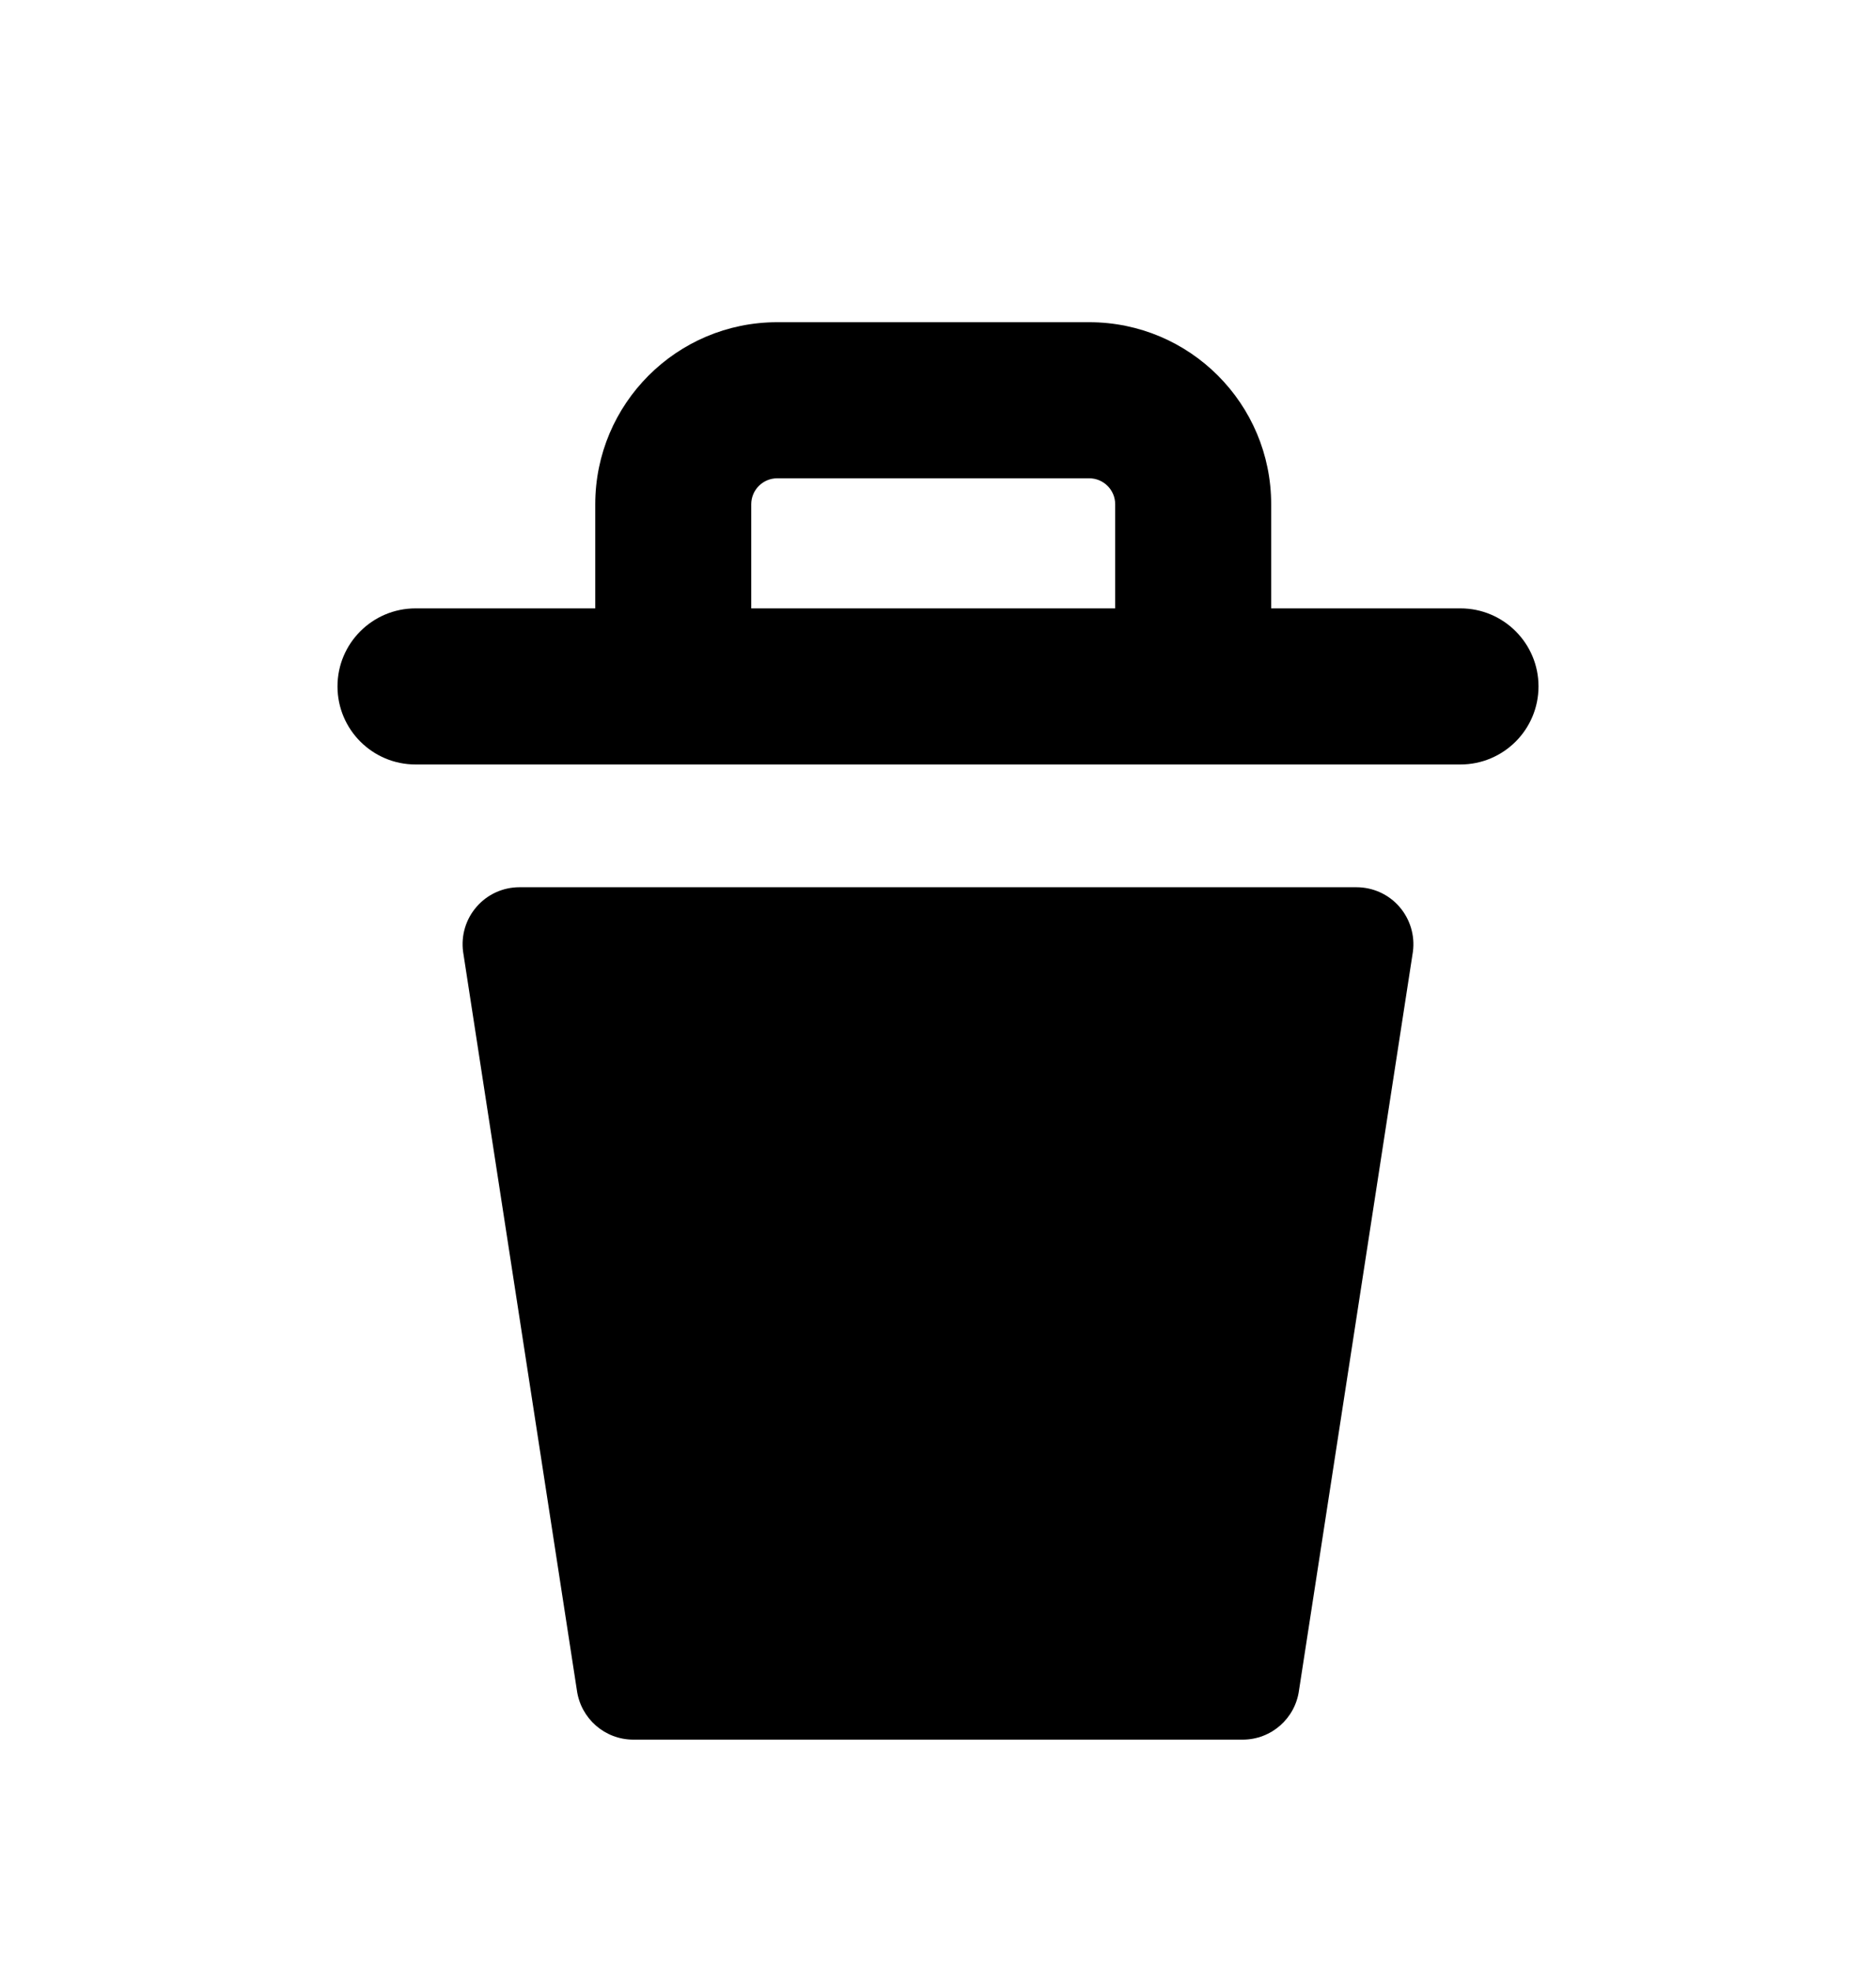 <svg width="20" height="21" viewBox="0 0 20 21" fill="none" xmlns="http://www.w3.org/2000/svg">
<path fill-rule="evenodd" clip-rule="evenodd" d="M11.612 3.433C12.684 3.433 13.552 4.302 13.552 5.373V6.482H15.57C16.029 6.482 16.402 6.854 16.402 7.313C16.402 7.773 16.029 8.145 15.57 8.145H4.43C3.971 8.145 3.598 7.773 3.598 7.313C3.598 6.854 3.971 6.482 4.43 6.482H6.346V5.373C6.346 4.302 7.215 3.433 8.286 3.433H11.612ZM8.009 5.373C8.009 5.22 8.133 5.096 8.286 5.096H11.612C11.765 5.096 11.889 5.22 11.889 5.373V6.482H8.009V5.373Z" fill="black"/>
<path d="M5.082 9.66C5.197 9.528 5.363 9.453 5.538 9.453H14.461C14.636 9.453 14.803 9.528 14.918 9.66C15.033 9.792 15.086 9.967 15.063 10.14L13.849 18.008C13.809 18.31 13.552 18.535 13.248 18.535H6.752C6.448 18.535 6.191 18.31 6.15 18.008L4.937 10.14C4.914 9.967 4.966 9.792 5.082 9.66Z" fill="black"/>
</svg>
